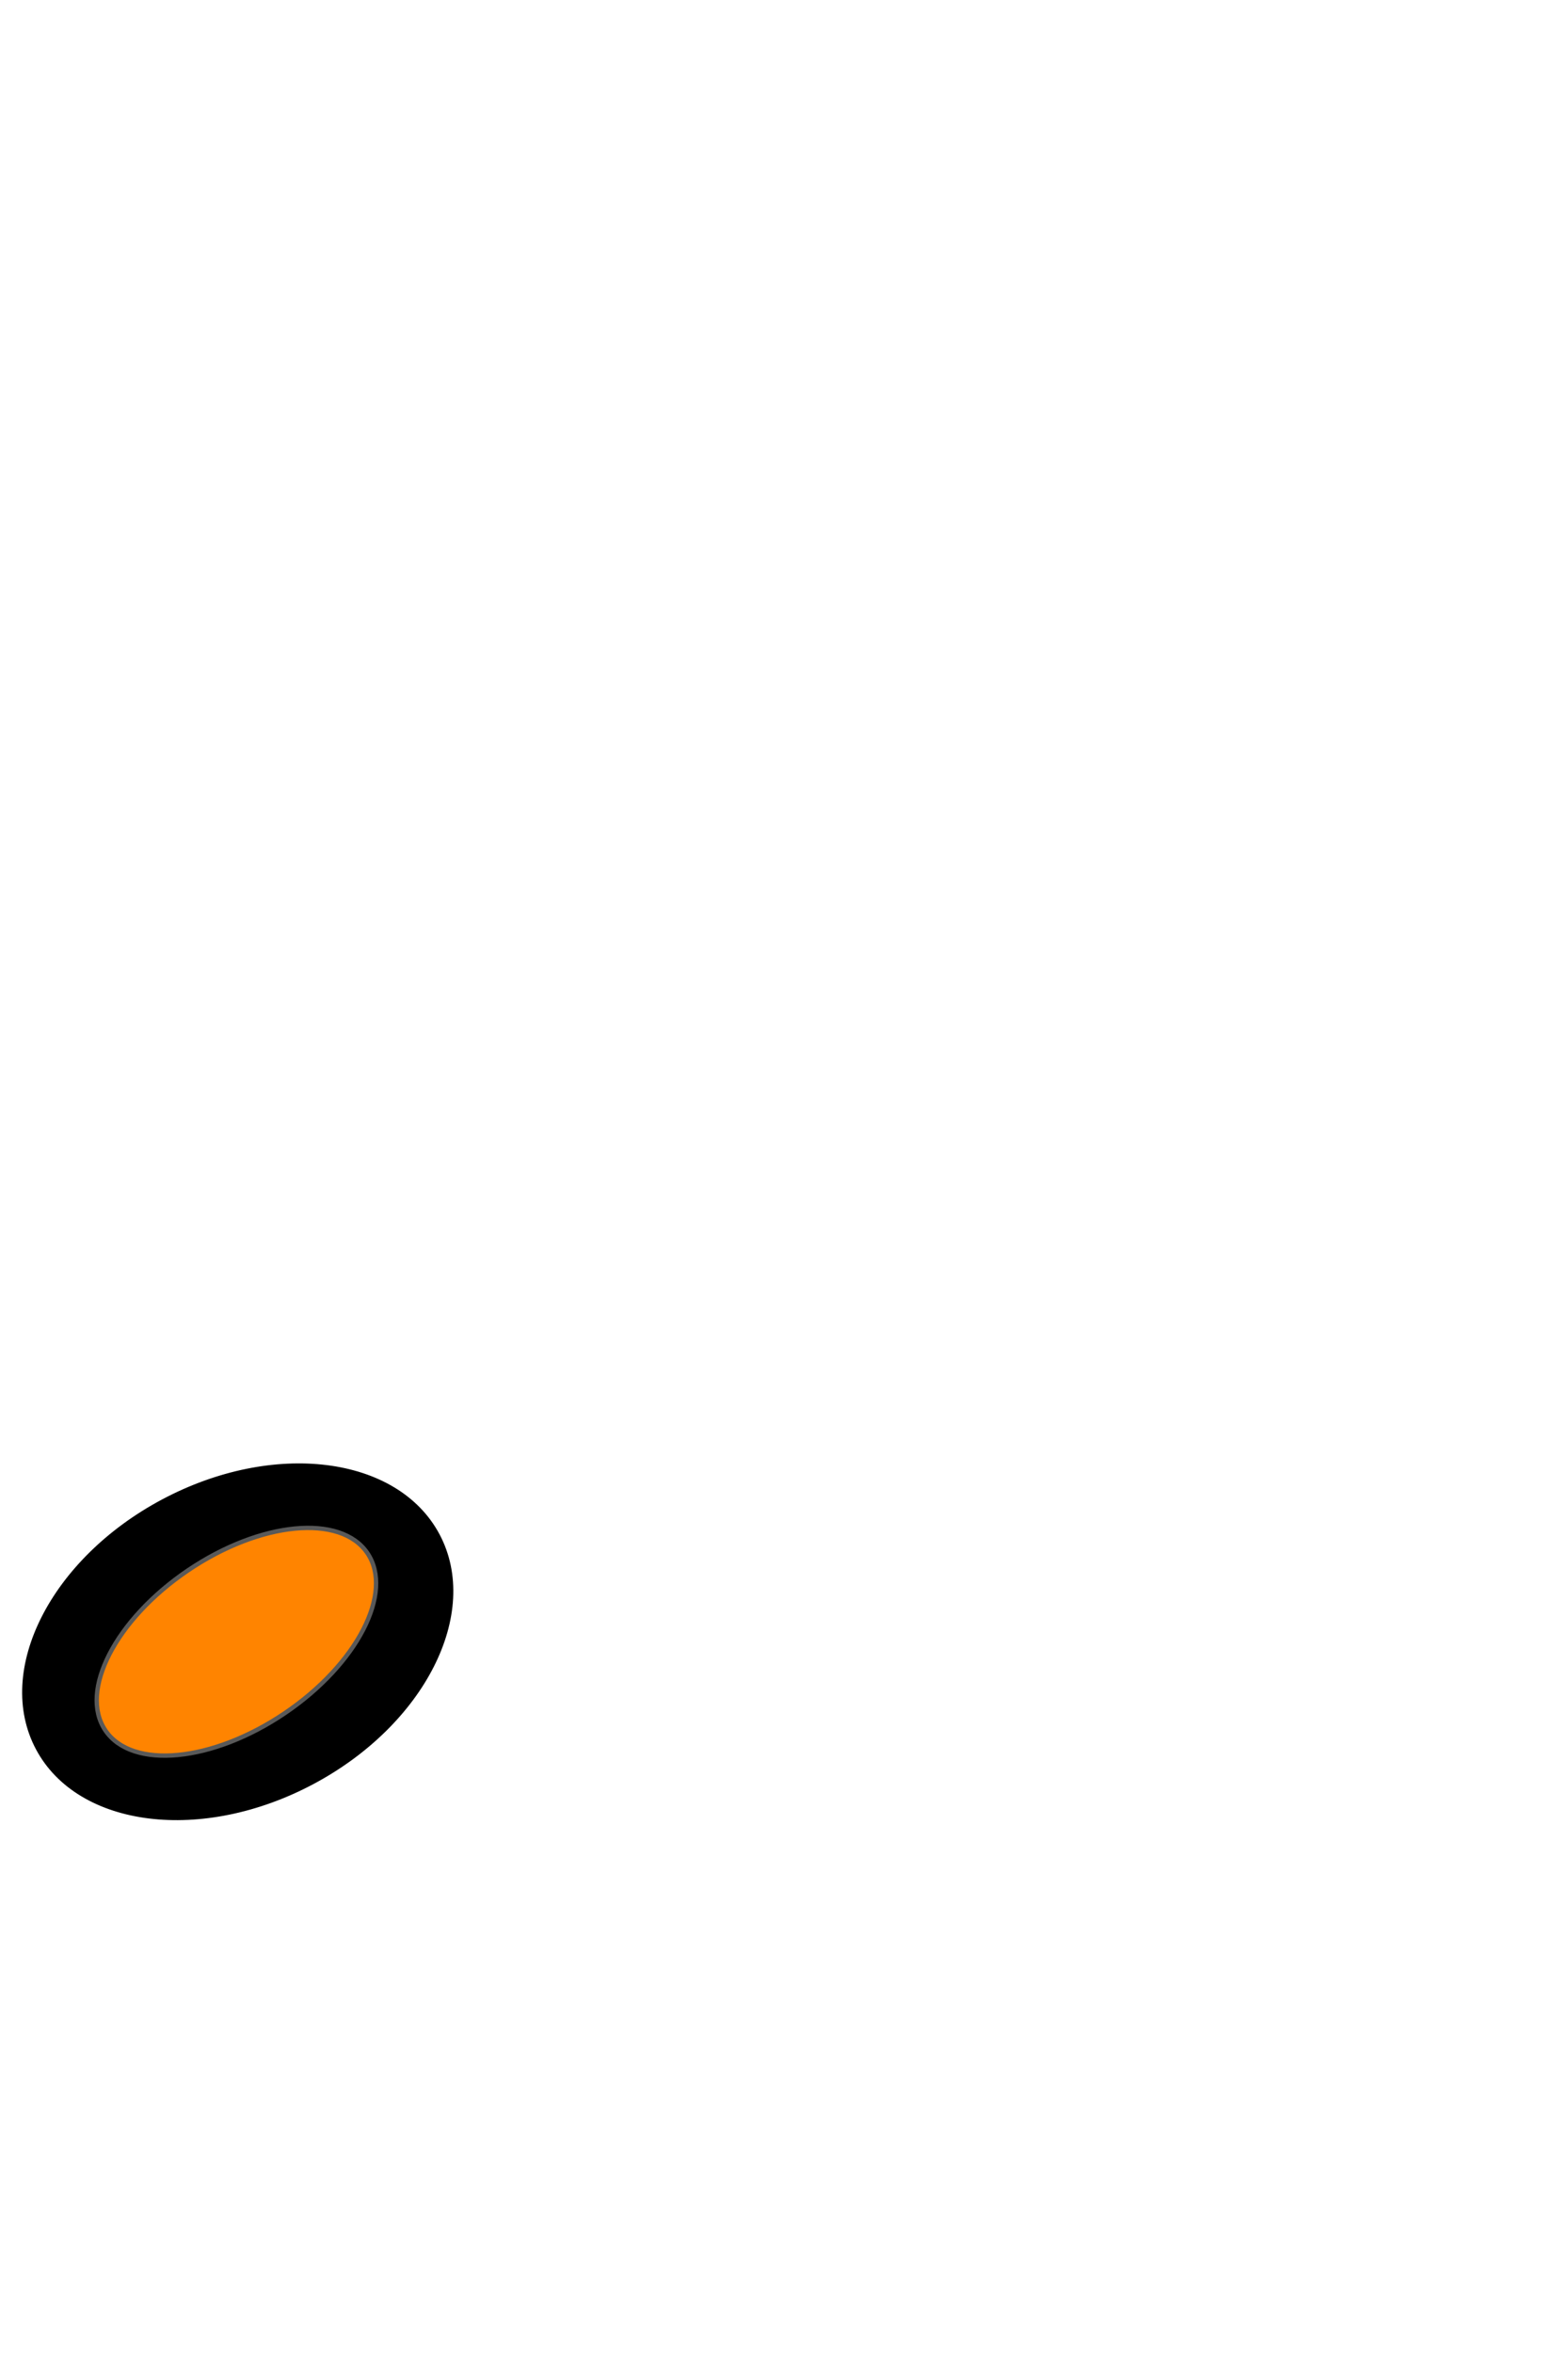 <svg version="1.1" viewBox="400 0.0 360.0 540.0" fill="none" stroke="none" stroke-linecap="square" stroke-miterlimit="10" xmlns:xlink="http://www.w3.org/1999/xlink" xmlns="http://www.w3.org/2000/svg"><clipPath id="g1fc3076126b_0_0.0"><path d="m0 0l960.0 0l0 540.0l-960.0 0l0 -540.0z" clip-rule="nonzero"/></clipPath><g clip-path="url(#g1fc3076126b_0_0.0)"><path fill="#000000" fill-opacity="0.0" d="m0 0l960.0 0l0 540.0l-960.0 0z" fill-rule="evenodd"/><path fill="#000000" d="m408.691 401.204l0 0c-9.463 -17.795 3.412 -43.156 28.756 -56.646l0 0c25.344 -13.49 53.561 -10 63.024 7.795l0 0c9.463 17.795 -3.412 43.156 -28.756 56.646l0 0c-25.344 13.49 -53.561 10 -63.024 -7.795z" fill-rule="evenodd"/><path stroke="#000000" stroke-width="1.0" stroke-linejoin="round" stroke-linecap="butt" d="m408.691 401.204l0 0c-9.463 -17.795 3.412 -43.156 28.756 -56.646l0 0c25.344 -13.49 53.561 -10 63.024 7.795l0 0c9.463 17.795 -3.412 43.156 -28.756 56.646l0 0c-25.344 13.49 -53.561 10 -63.024 -7.795z" fill-rule="evenodd"/><path fill="#ff8400" d="m424.197 397.125l0 0c-6.132 -9.054 2.364 -25.503 18.976 -36.74l0 0c16.612 -11.237 35.049 -13.007 41.181 -3.953l0 0c6.132 9.054 -2.364 25.503 -18.976 36.74l0 0c-16.612 11.237 -35.049 13.007 -41.181 3.953z" fill-rule="evenodd"/><path stroke="#595959" stroke-width="1.0" stroke-linejoin="round" stroke-linecap="butt" d="m424.197 397.125l0 0c-6.132 -9.054 2.364 -25.503 18.976 -36.74l0 0c16.612 -11.237 35.049 -13.007 41.181 -3.953l0 0c6.132 9.054 -2.364 25.503 -18.976 36.74l0 0c-16.612 11.237 -35.049 13.007 -41.181 3.953z" fill-rule="evenodd"/></g></svg>